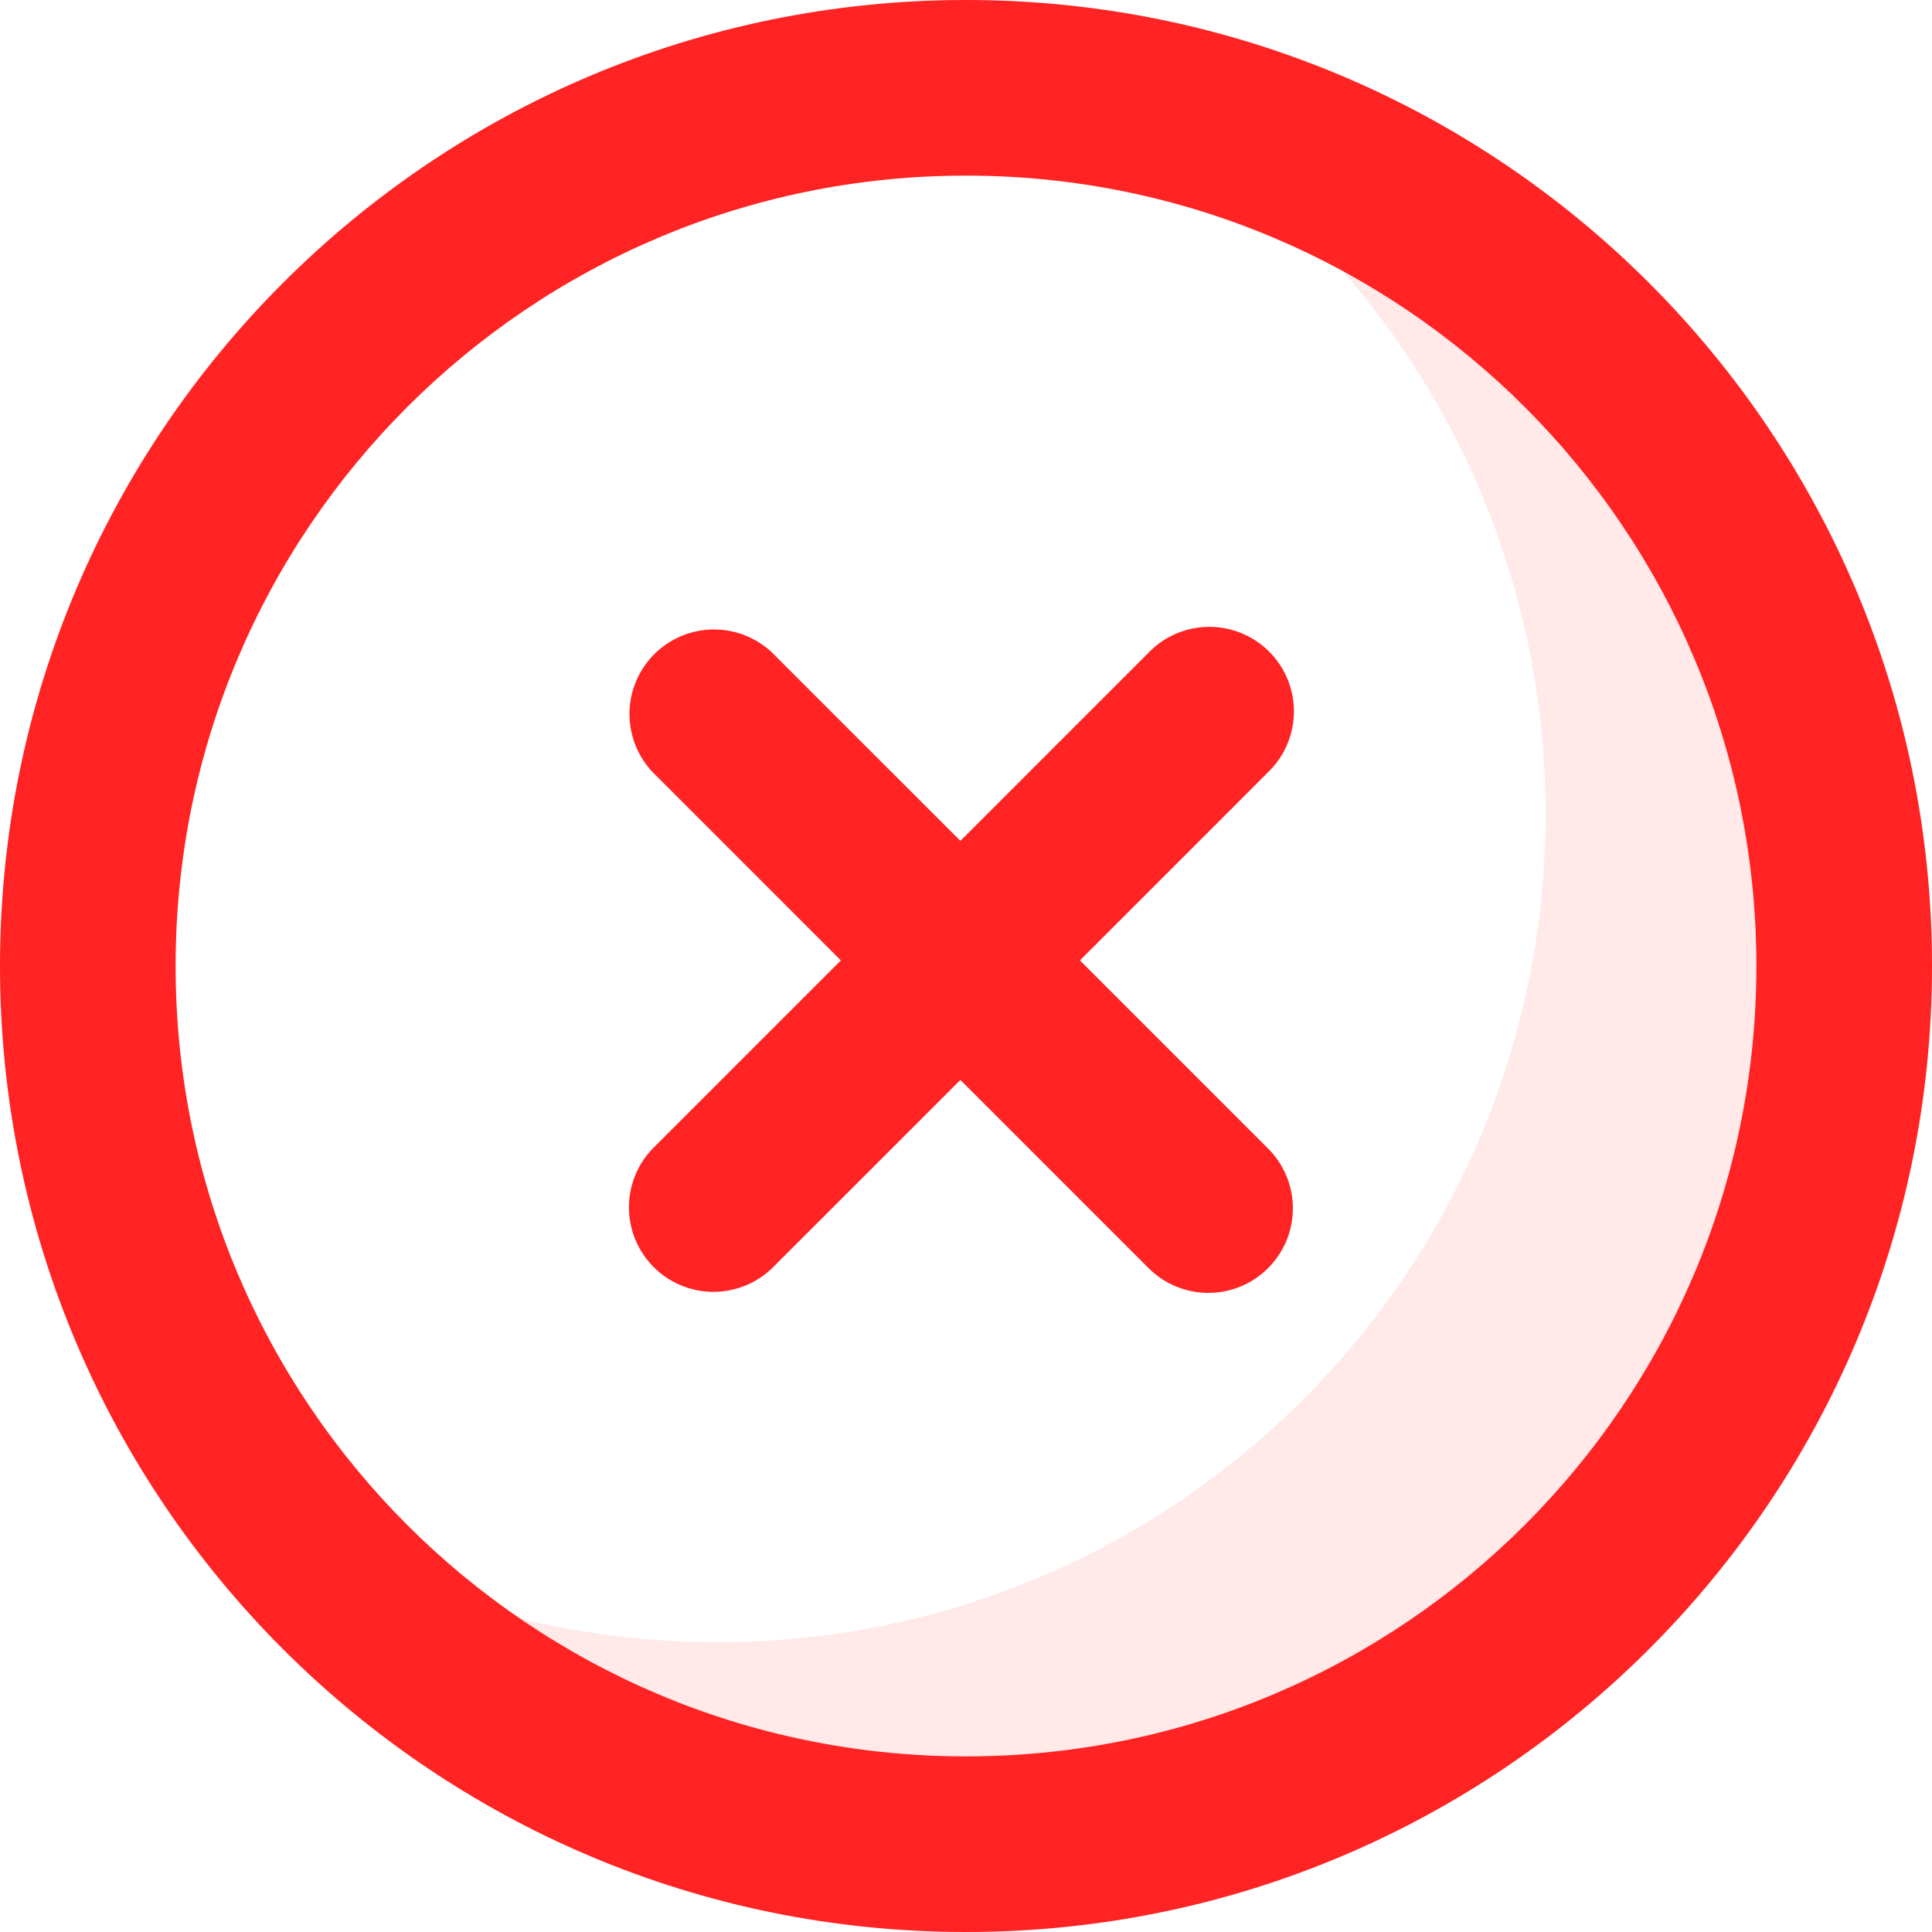 <svg xmlns="http://www.w3.org/2000/svg" width="40" height="40" viewBox="0 0 40 40">
    <g fill="#FF2323" fill-rule="evenodd">
        <path fill-rule="nonzero" d="M1.497 27.607A17.114 17.114 0 0 0 14.854 34C24.324 34 32 26.324 32 16.854 32 8.586 26.148 1.684 18.36.066A20.27 20.27 0 0 1 20 0c11.045 0 20 8.954 20 20s-8.955 20-20 20c-8.353 0-15.51-5.12-18.503-12.393z" opacity=".1"/>
        <path fill-rule="nonzero" d="M20 0c11.045 0 20 8.954 20 20s-8.955 20-20 20S0 31.046 0 20 8.955 0 20 0zm0 36.364c9.037 0 16.364-7.327 16.364-16.364S29.037 3.636 20 3.636 3.636 10.963 3.636 20 10.963 36.364 20 36.364z"/>
        <path d="M22.359 19.884l3.896 3.896a1.75 1.75 0 0 1-2.475 2.475l-3.896-3.896-3.897 3.896a1.75 1.75 0 0 1-2.474-2.475l3.896-3.896-3.896-3.897a1.75 1.75 0 0 1 2.474-2.474l3.897 3.896 3.896-3.896a1.75 1.75 0 1 1 2.475 2.474l-3.896 3.897z"/>
    </g>
</svg>
